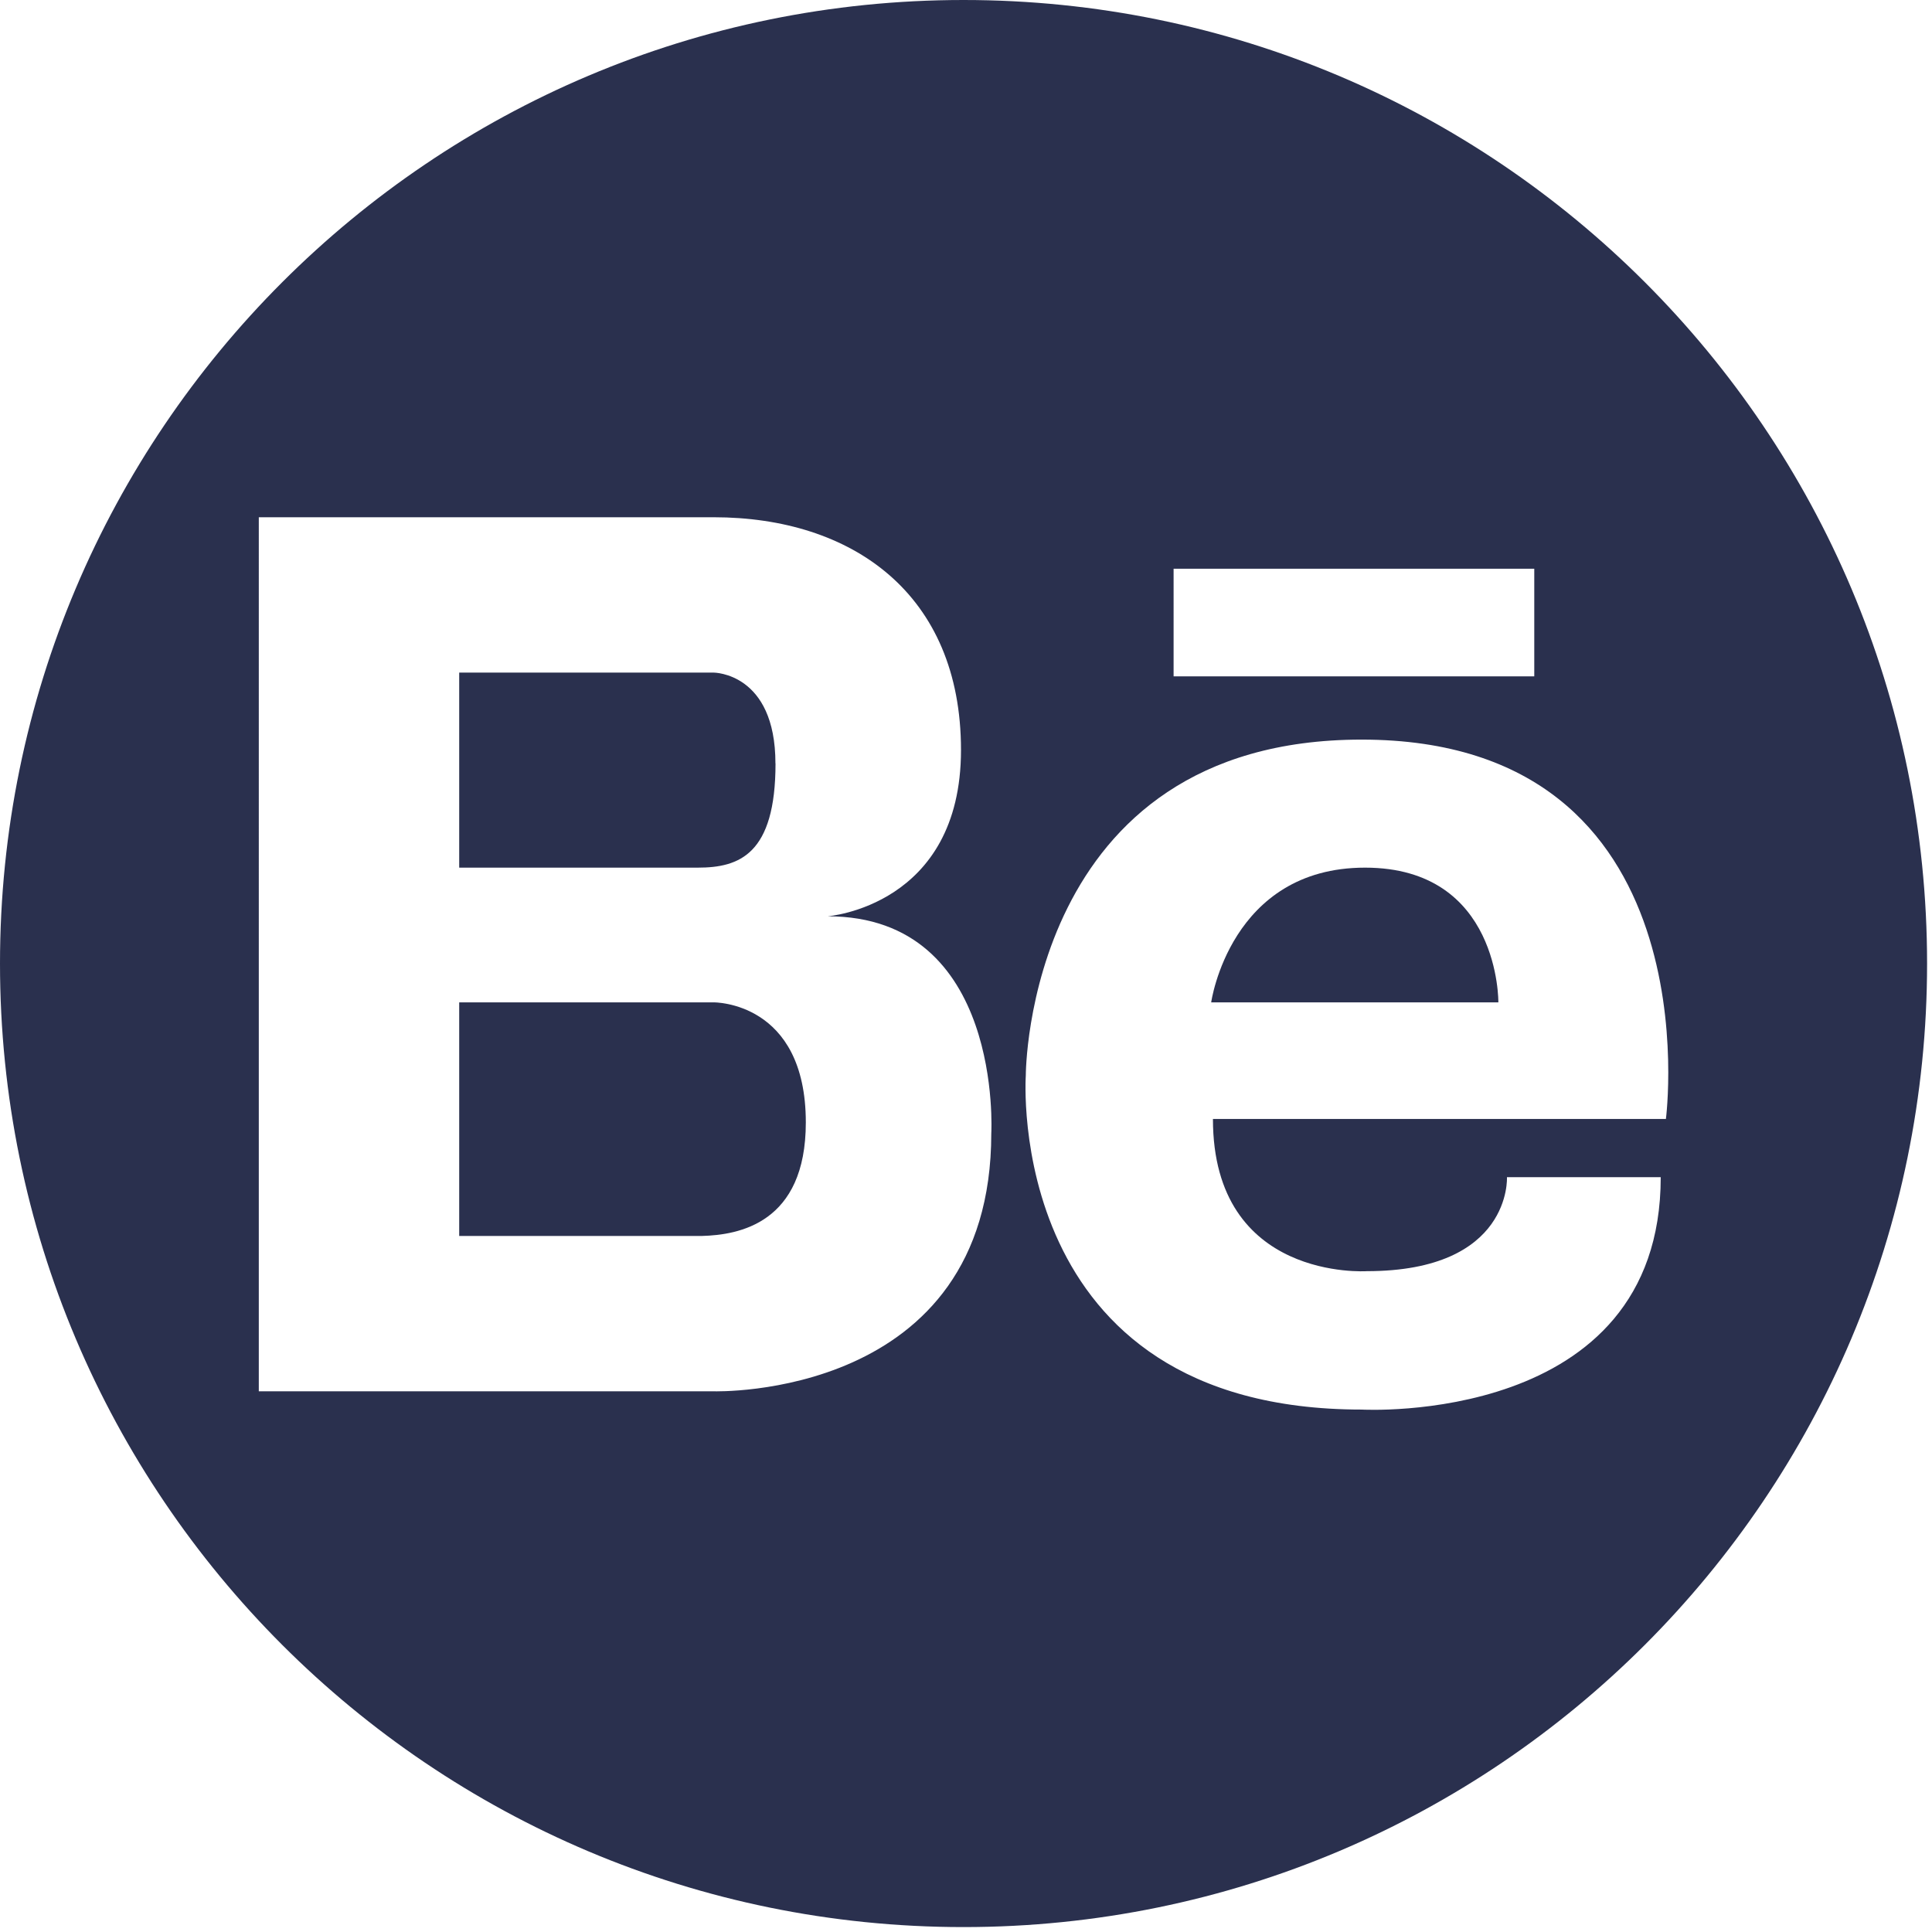 <svg xmlns="http://www.w3.org/2000/svg" width="22" height="22" viewBox="0 0 22 22">
    <g fill="#2A304E" fill-rule="nonzero">
        <path d="M8.83 8.694c0-1.035-.703-1.035-.703-1.035H5.229V9.88h2.718c.47 0 .884-.15.884-1.186zM8.127 11.414H5.229v2.66h2.764c.416-.011 1.183-.141 1.183-1.292 0-1.382-1.05-1.368-1.05-1.368zM15.544 9.88c-1.537 0-1.752 1.534-1.752 1.534h3.27s.02-1.534-1.518-1.534z"/>
        <path d="M10.972 0C4.912 0 0 4.913 0 10.972c0 6.06 4.912 10.972 10.972 10.972s10.972-4.913 10.972-10.972C21.944 4.912 17.032 0 10.972 0zm2.392 6.476h4.107v1.226h-4.107V6.476zm-2.076 6.429c0 3.038-3.161 2.938-3.161 2.938h-5.18V5.89h5.18c1.574 0 2.816.869 2.816 2.65s-1.519 1.894-1.519 1.894c2.003 0 1.864 2.471 1.864 2.471zm4.276 1.57c1.654 0 1.596-1.07 1.596-1.07h1.751c0 2.84-3.405 2.646-3.405 2.646-4.088 0-3.825-3.805-3.825-3.805s-.003-3.824 3.824-3.824c4.029 0 3.465 4.32 3.465 4.32h-5.158c0 1.85 1.752 1.733 1.752 1.733z"/>
    </g>
</svg>
